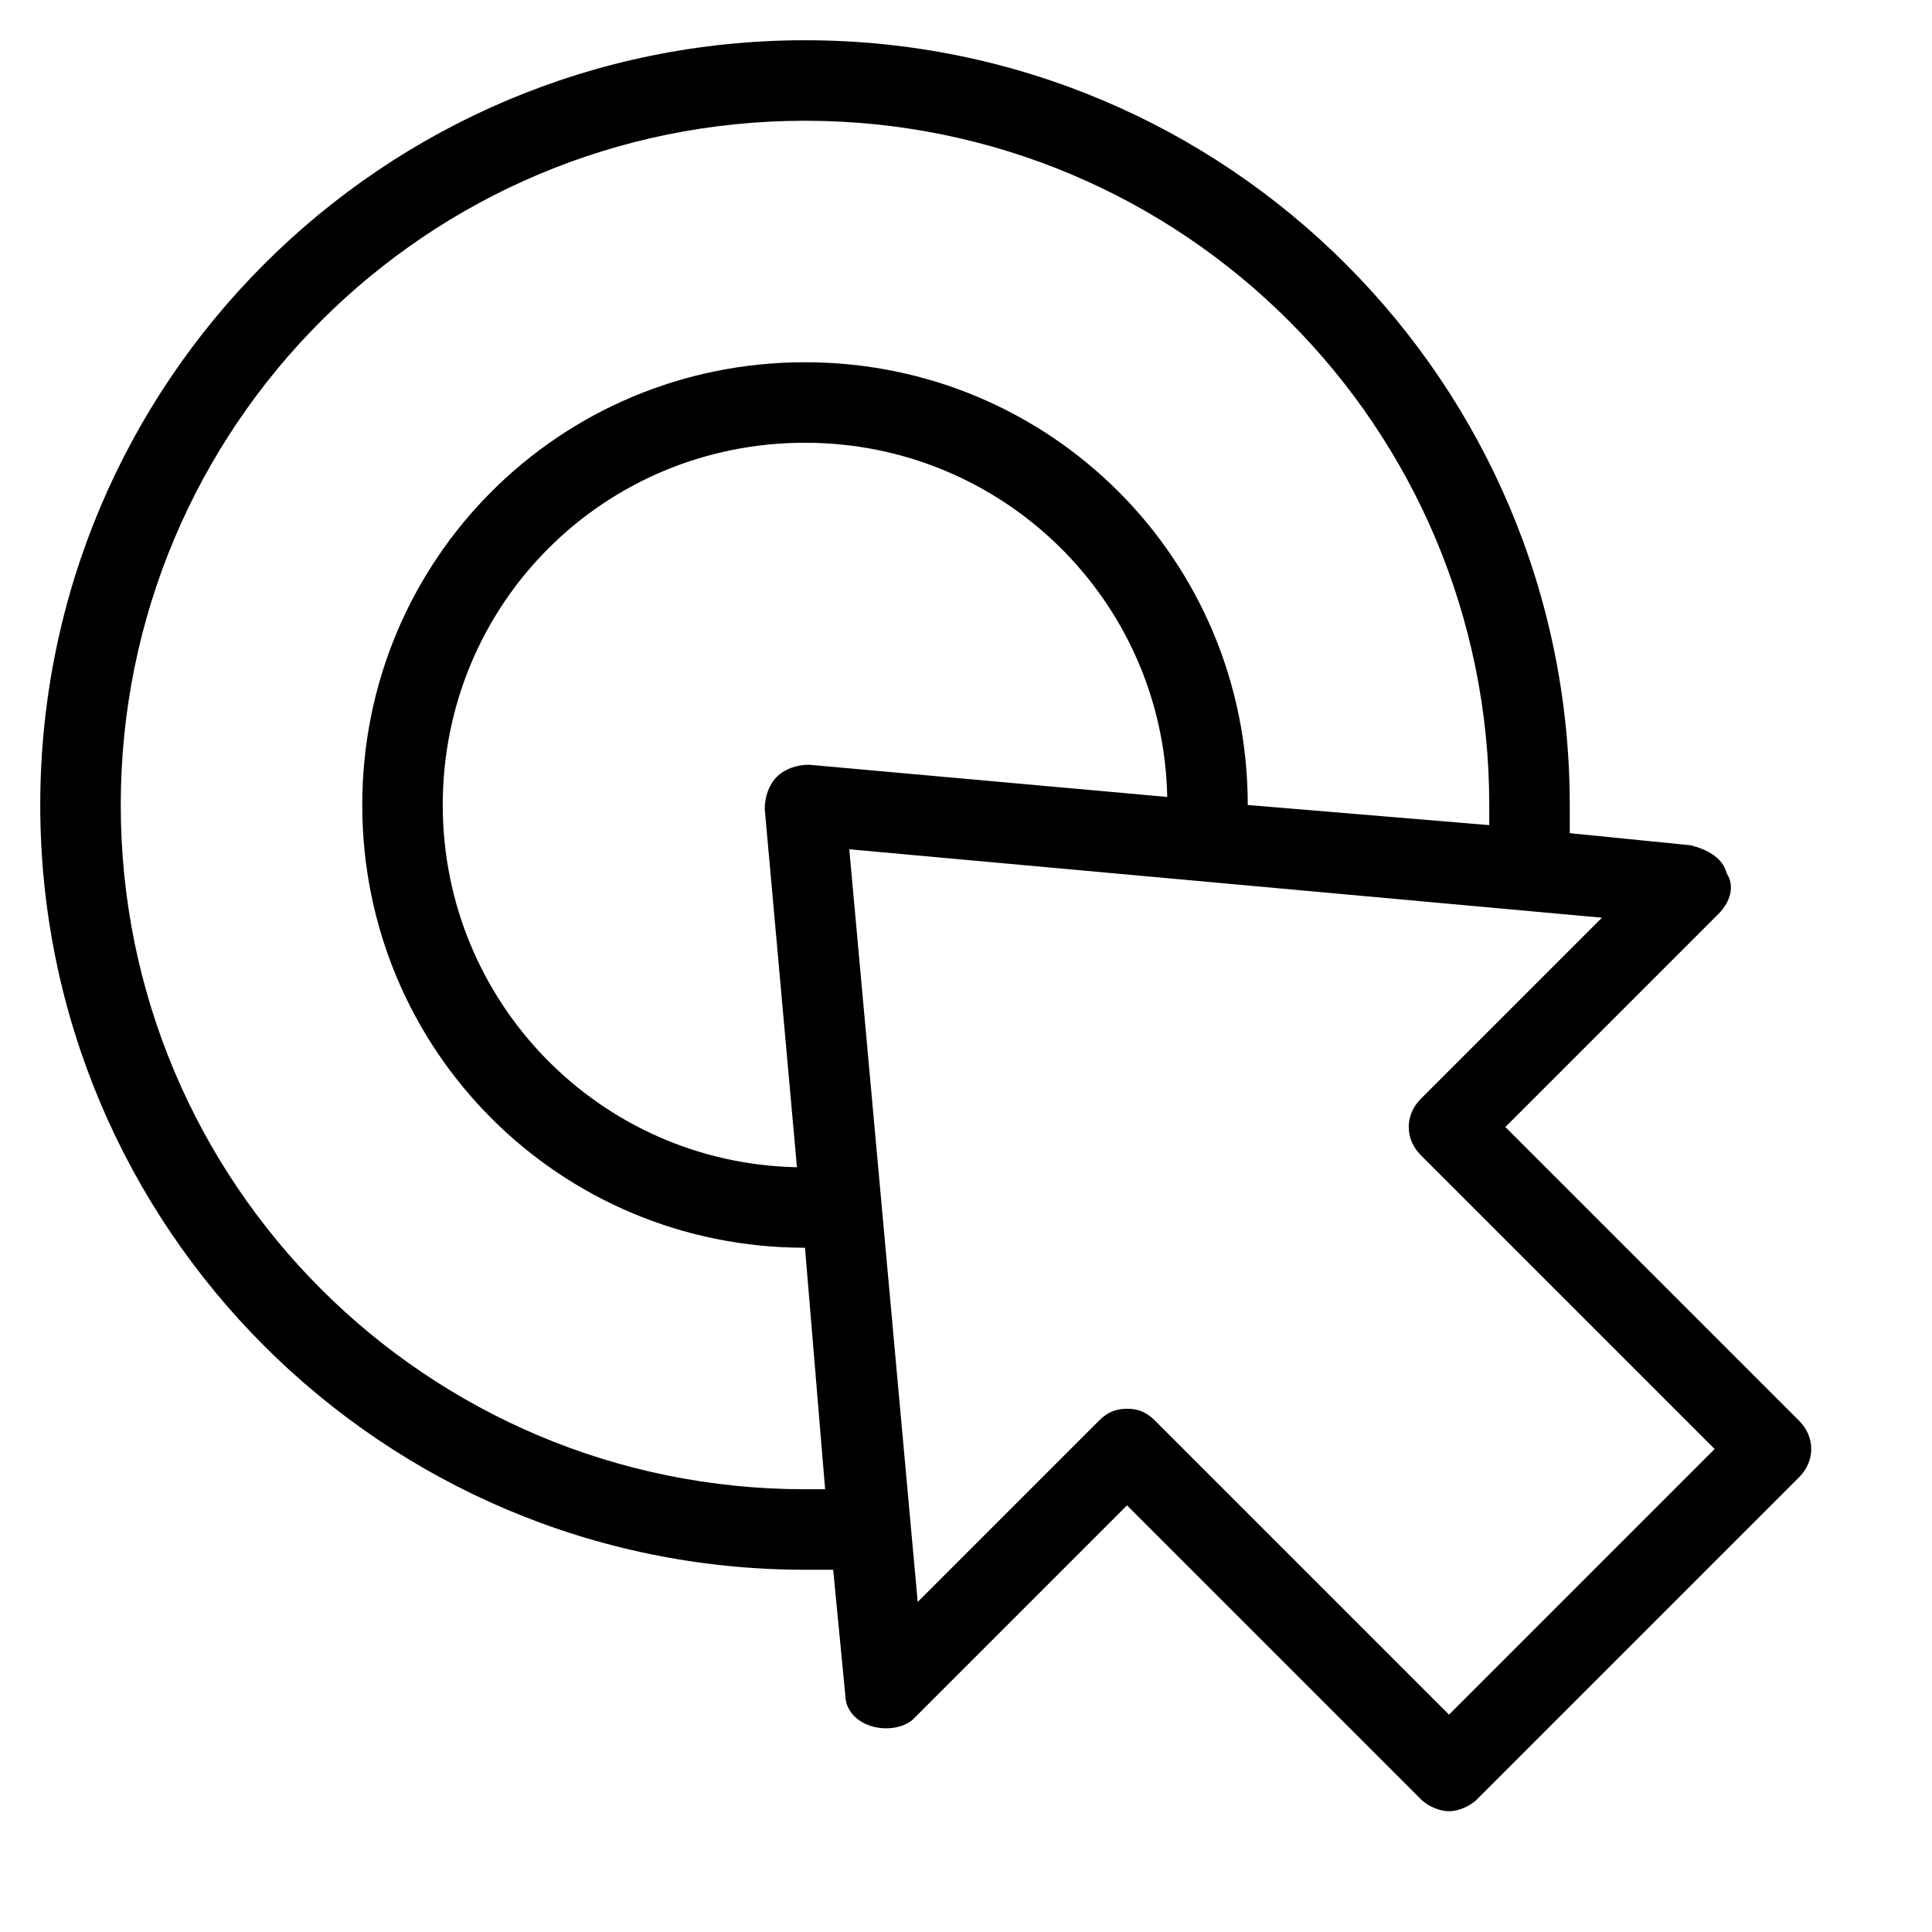 <?xml version="1.0" encoding="utf-8"?>
<!-- Generator: Adobe Illustrator 19.1.0, SVG Export Plug-In . SVG Version: 6.00 Build 0)  -->
<!DOCTYPE svg PUBLIC "-//W3C//DTD SVG 1.1//EN" "http://www.w3.org/Graphics/SVG/1.1/DTD/svg11.dtd">
<svg version="1.1" id="Layer_1" xmlns="http://www.w3.org/2000/svg" xmlns:xlink="http://www.w3.org/1999/xlink" x="0px" y="0px"
	 width="48px" height="48px" viewBox="0 0 48 48" enable-background="new 0 0 48 48" xml:space="preserve">
<path d="M20,39c0.2,0,0.5,0,0.7,0l0.3,3.1c0,0.4,0.3,0.7,0.7,0.8c0.4,0.1,0.8,0,1-0.2l5.3-5.3l7.3,7.3c0.2,0.2,0.5,0.3,0.7,0.3
	s0.5-0.1,0.7-0.3l8-8c0.4-0.4,0.4-1,0-1.4L37.4,28l5.3-5.3c0.3-0.3,0.4-0.7,0.2-1c-0.1-0.4-0.5-0.6-0.9-0.7L39,20.7
	c0-0.2,0-0.5,0-0.7C39,9.5,30.5,1,20,1S1,9.5,1,20S9.5,39,20,39z M20.1,19c-0.3,0-0.6,0.1-0.8,0.3c-0.2,0.2-0.3,0.5-0.3,0.8l0.8,8.9
	c-4.9-0.1-8.8-4.1-8.8-9c0-5,4-9,9-9c4.9,0,8.9,3.9,9,8.8L20.1,19z M35.3,27.3c-0.4,0.4-0.4,1,0,1.4l7.3,7.3L36,42.6l-7.3-7.3
	C28.5,35.1,28.3,35,28,35s-0.5,0.1-0.7,0.3l-4.5,4.5l-1.7-18.7l18.7,1.7L35.3,27.3z M20,3c9.4,0,17,7.6,17,17c0,0.2,0,0.4,0,0.5
	L31,20c0-6.1-4.9-11-11-11C13.9,9,9,13.9,9,20c0,6.1,4.9,11,11,11l0.5,6c-0.2,0-0.4,0-0.5,0c-9.4,0-17-7.6-17-17S10.6,3,20,3z"/>
</svg>
